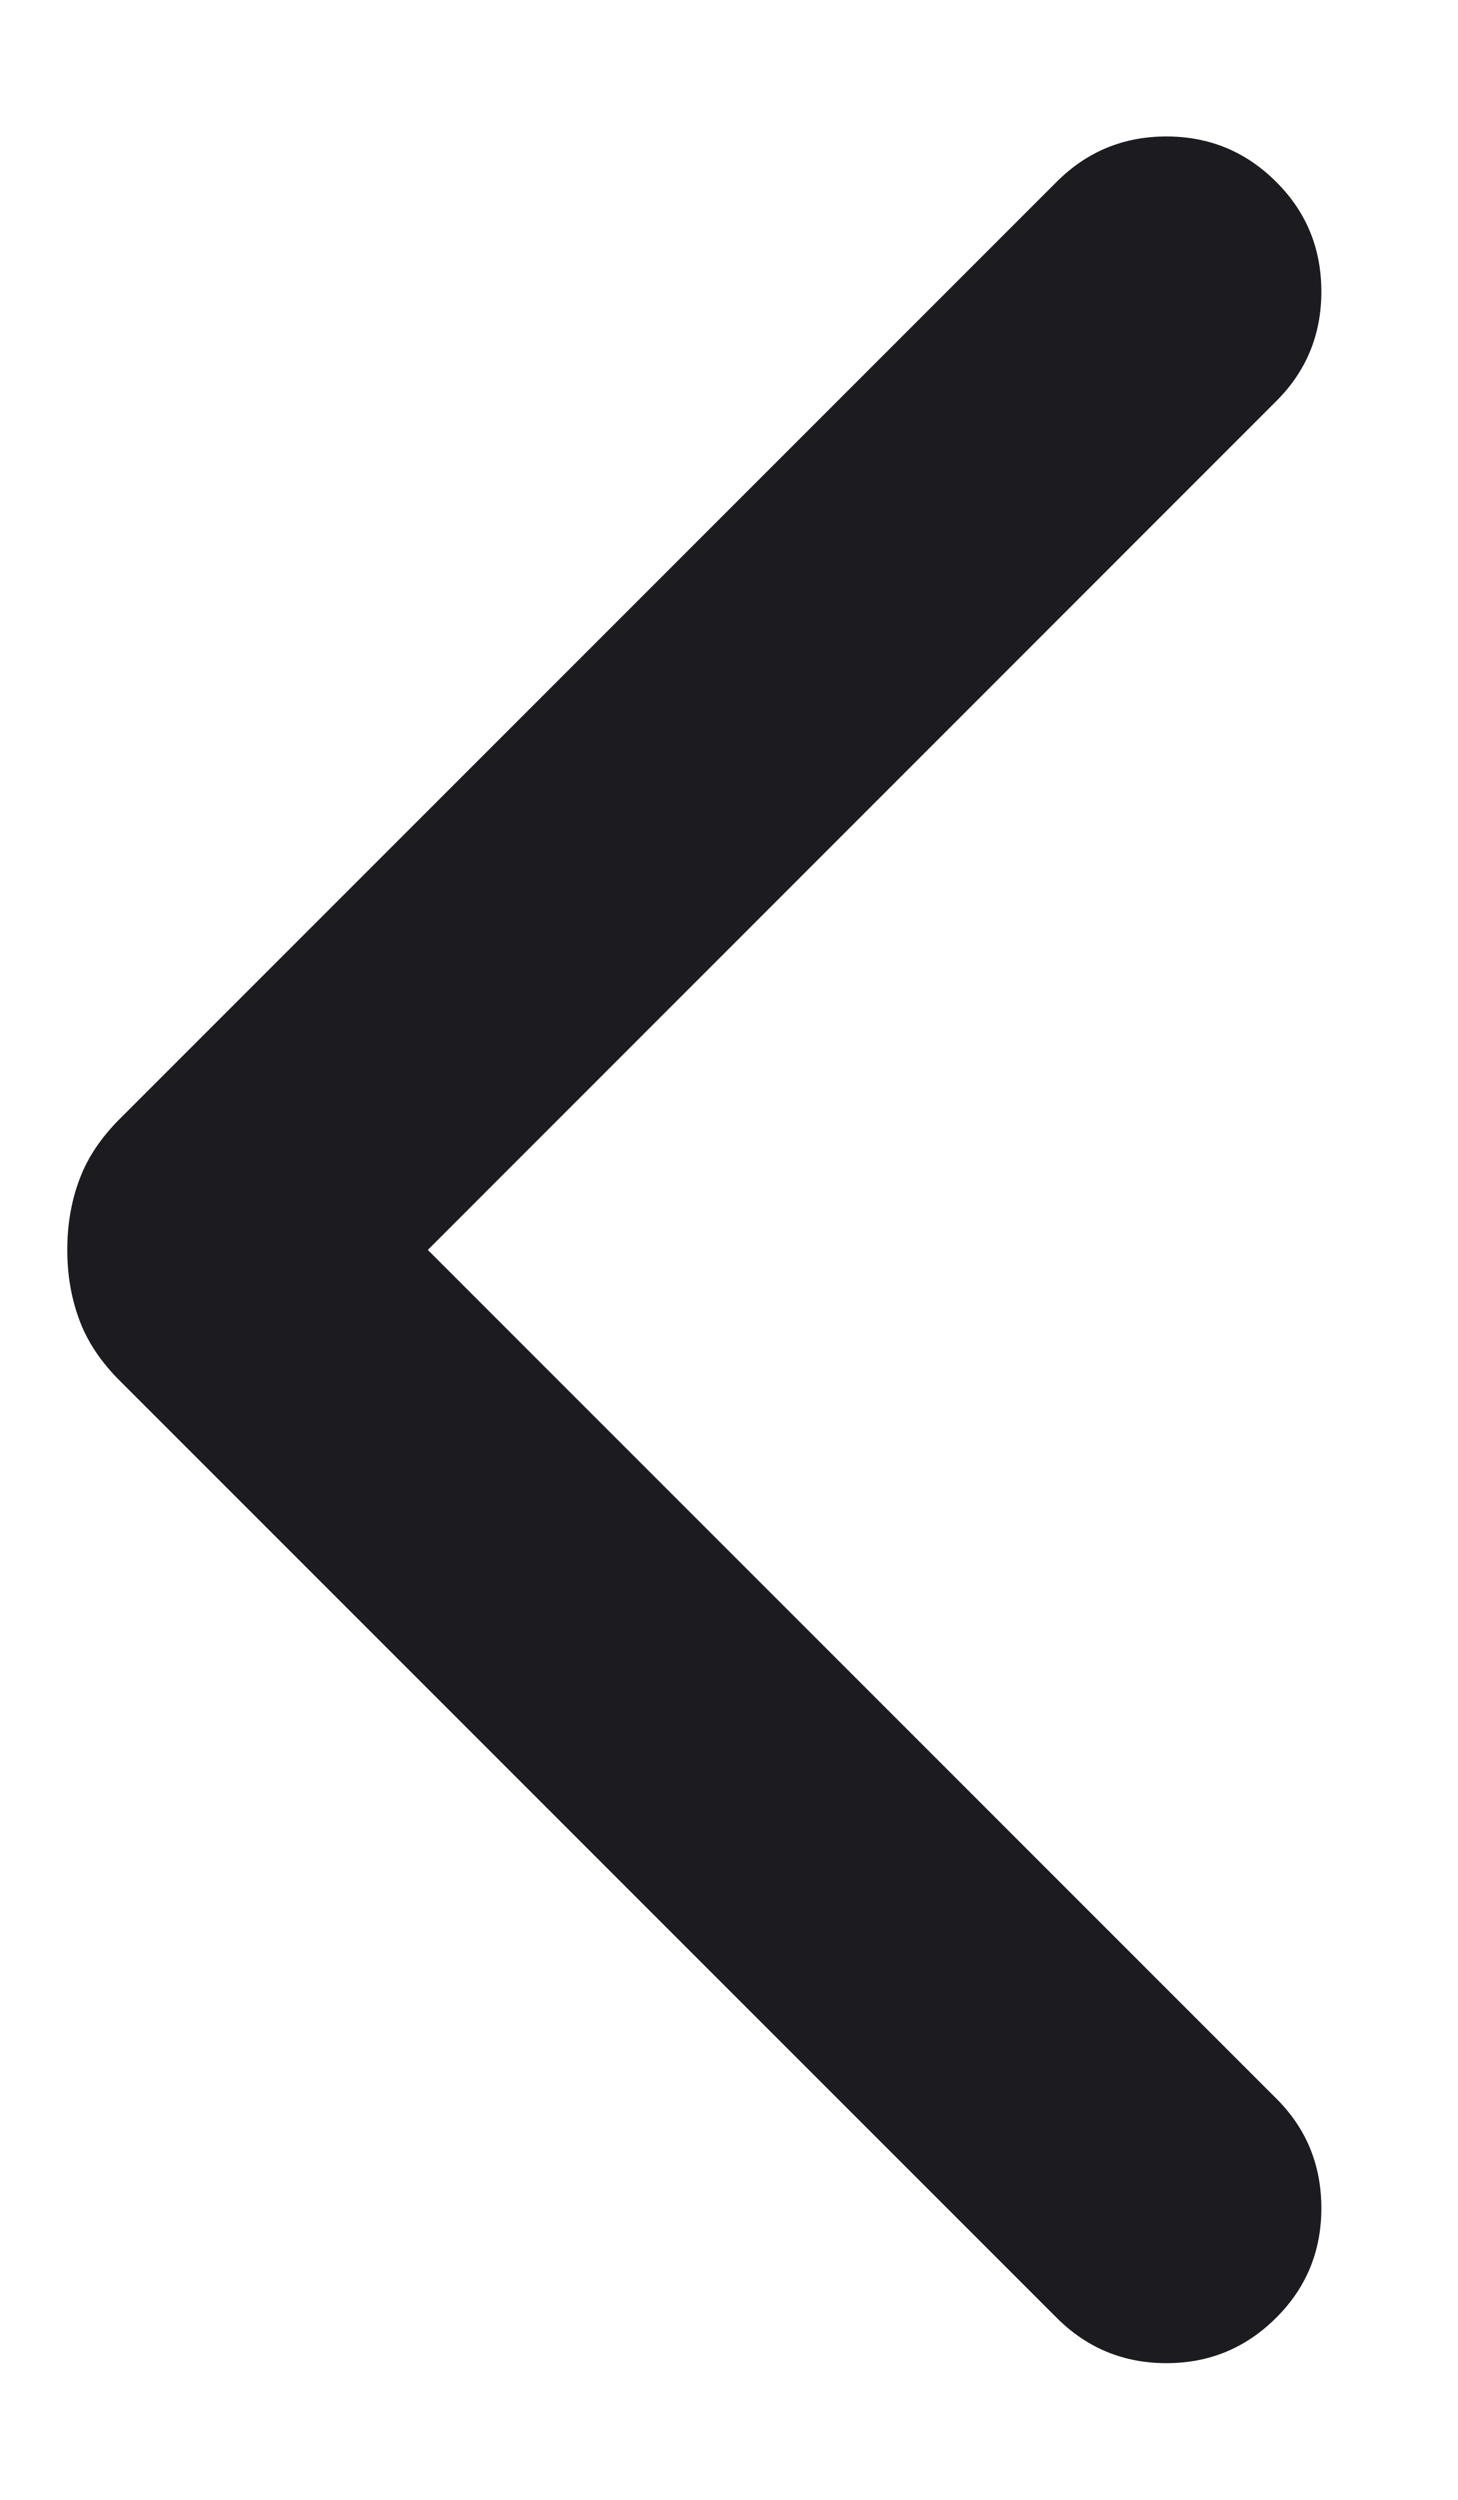 <svg width="7" height="12" viewBox="0 0 7 12" fill="none" xmlns="http://www.w3.org/2000/svg">
<path d="M6.127 0.873C6.272 1.017 6.344 1.193 6.344 1.4C6.344 1.606 6.272 1.782 6.127 1.926L2.054 6L6.127 10.073C6.272 10.217 6.344 10.393 6.344 10.6C6.344 10.806 6.272 10.982 6.127 11.126C5.982 11.271 5.806 11.344 5.6 11.344C5.394 11.344 5.218 11.271 5.073 11.126L0.579 6.632C0.485 6.539 0.419 6.44 0.381 6.336C0.342 6.232 0.323 6.12 0.323 6C0.323 5.879 0.342 5.767 0.381 5.663C0.419 5.559 0.485 5.46 0.579 5.367L5.073 0.873C5.218 0.728 5.394 0.655 5.6 0.655C5.806 0.655 5.982 0.728 6.127 0.873Z" fill="#1C1B1F"/>
</svg>
